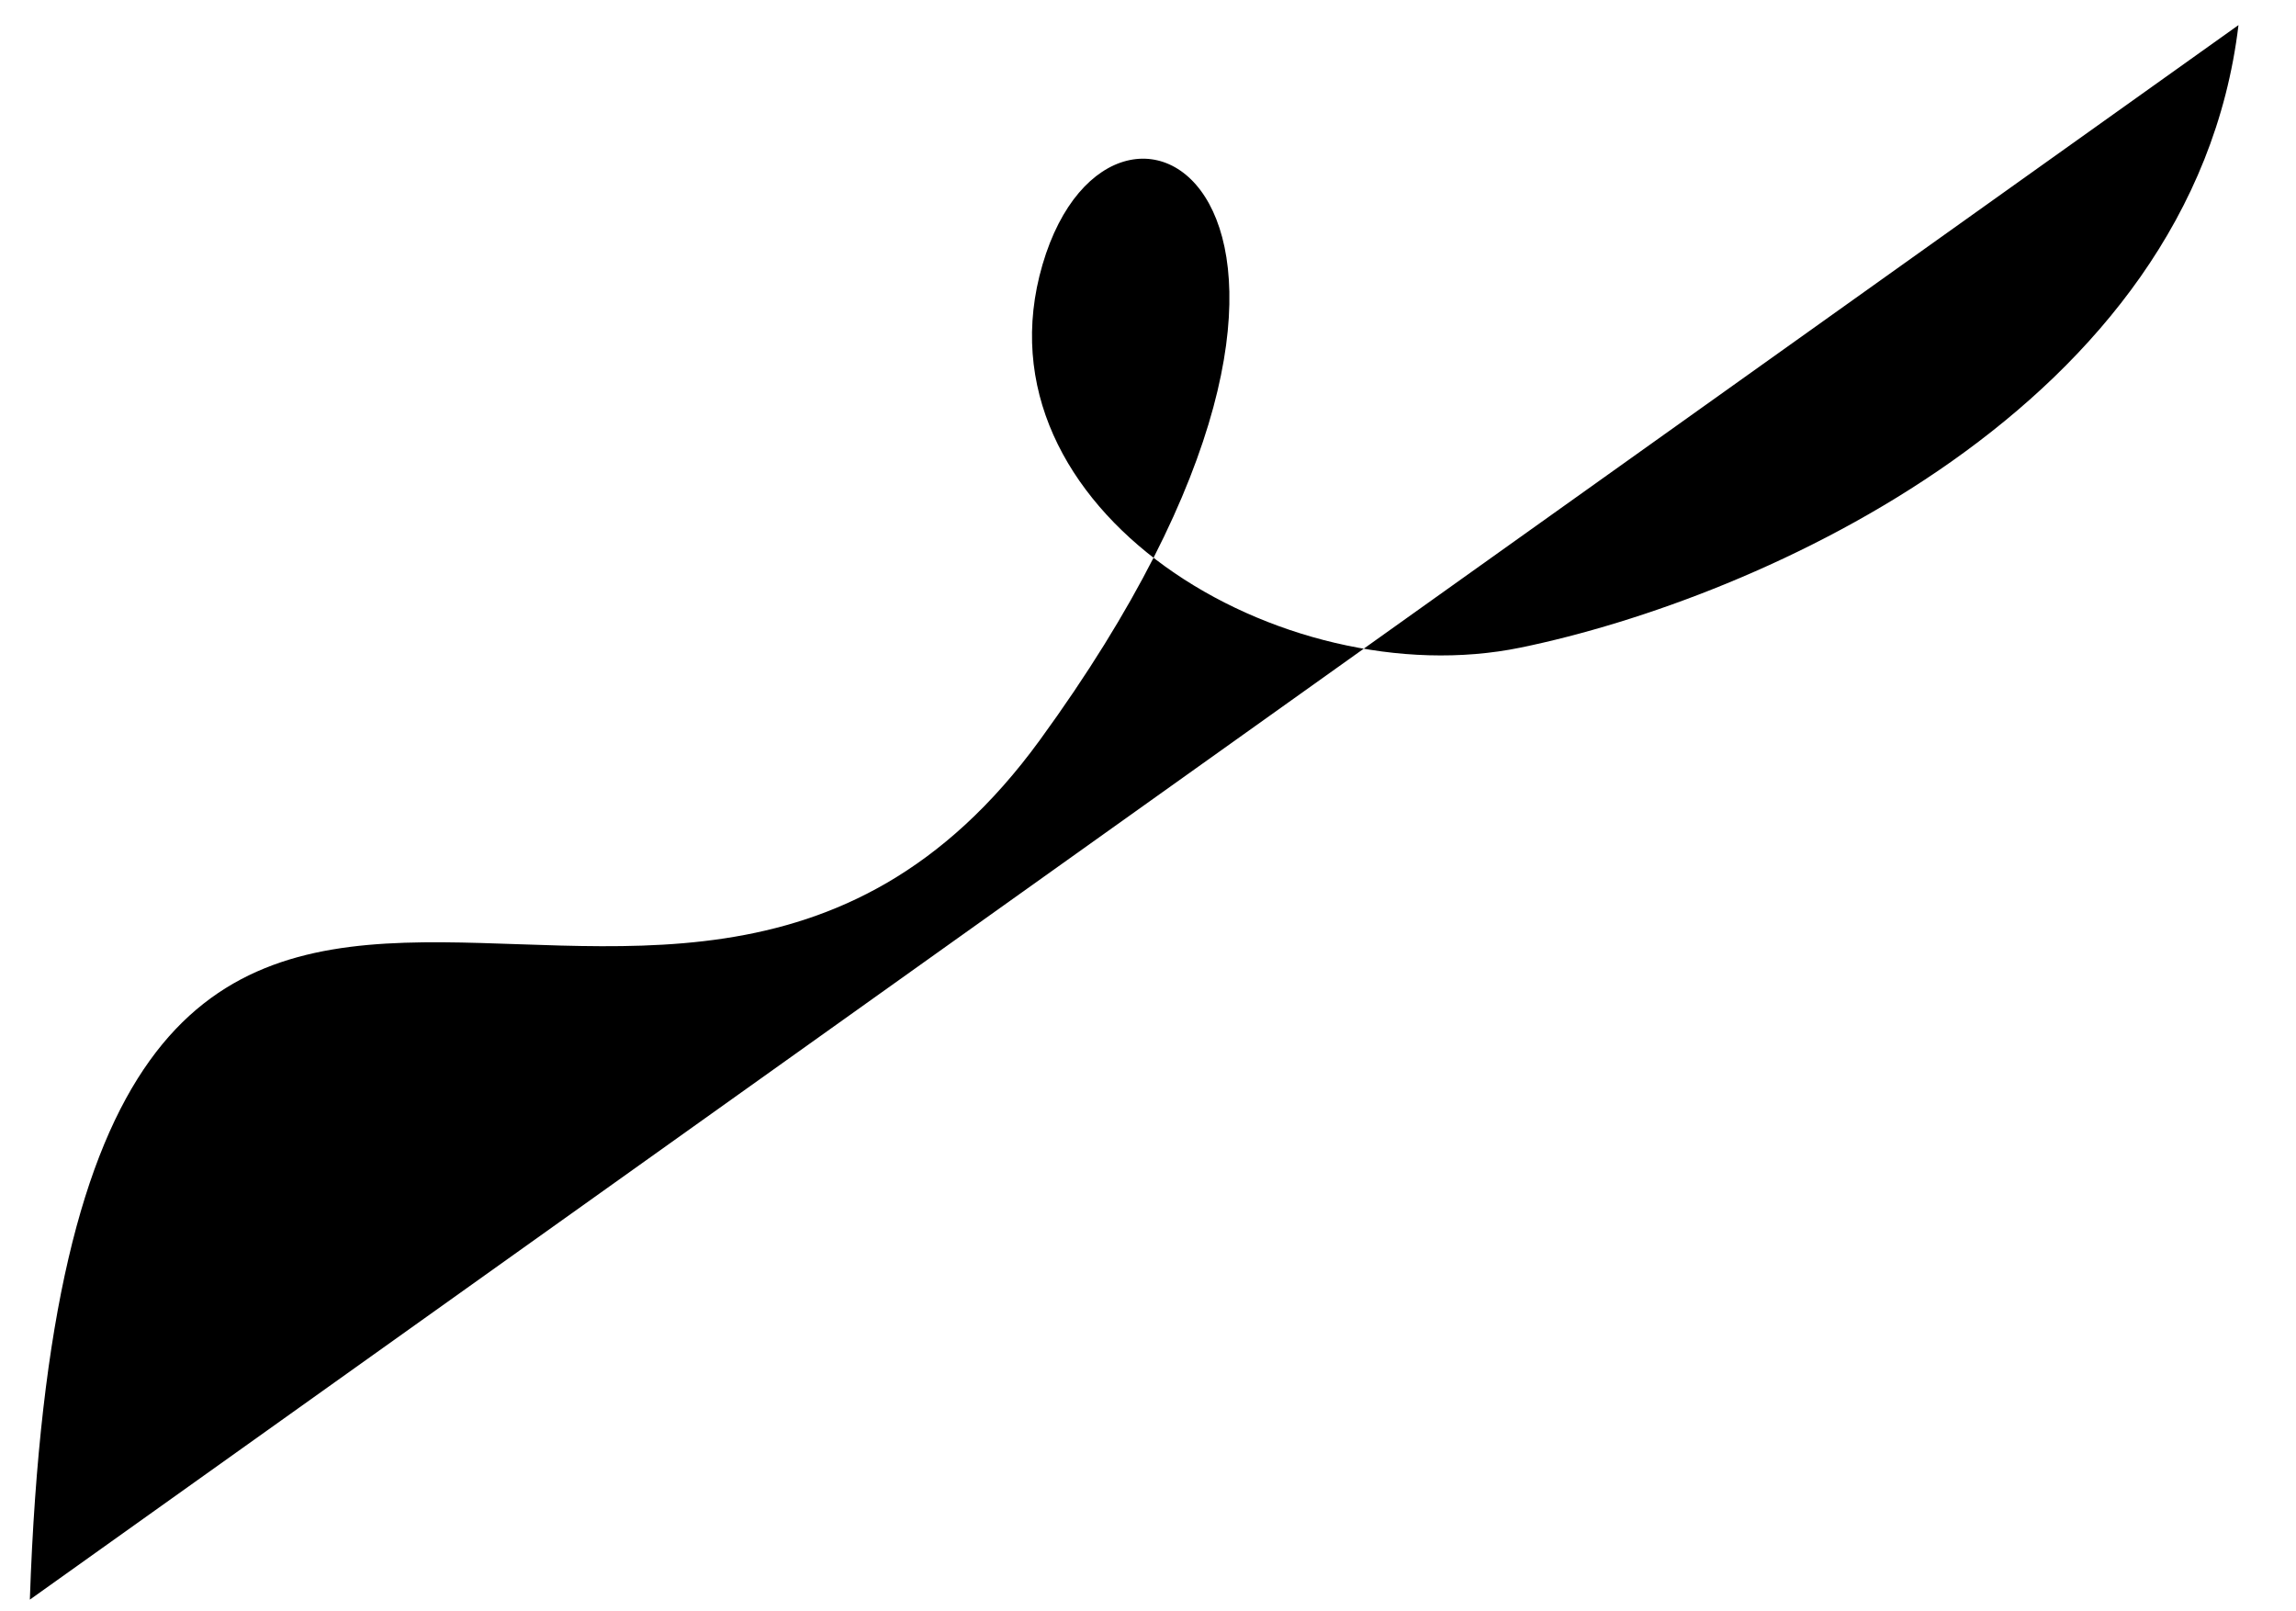 <svg viewBox="0 0 57 40" xmlns="http://www.w3.org/2000/svg">
<path d="M55.572 0.623C54.439 10.108 43.671 14.858 37.753 16.075C31.836 17.293 24.097 12.664 25.881 6.569C27.666 0.475 35.402 5.203 25.816 18.37C16.231 31.537 1.7 11.51 0.741 39.709"/>
</svg>
